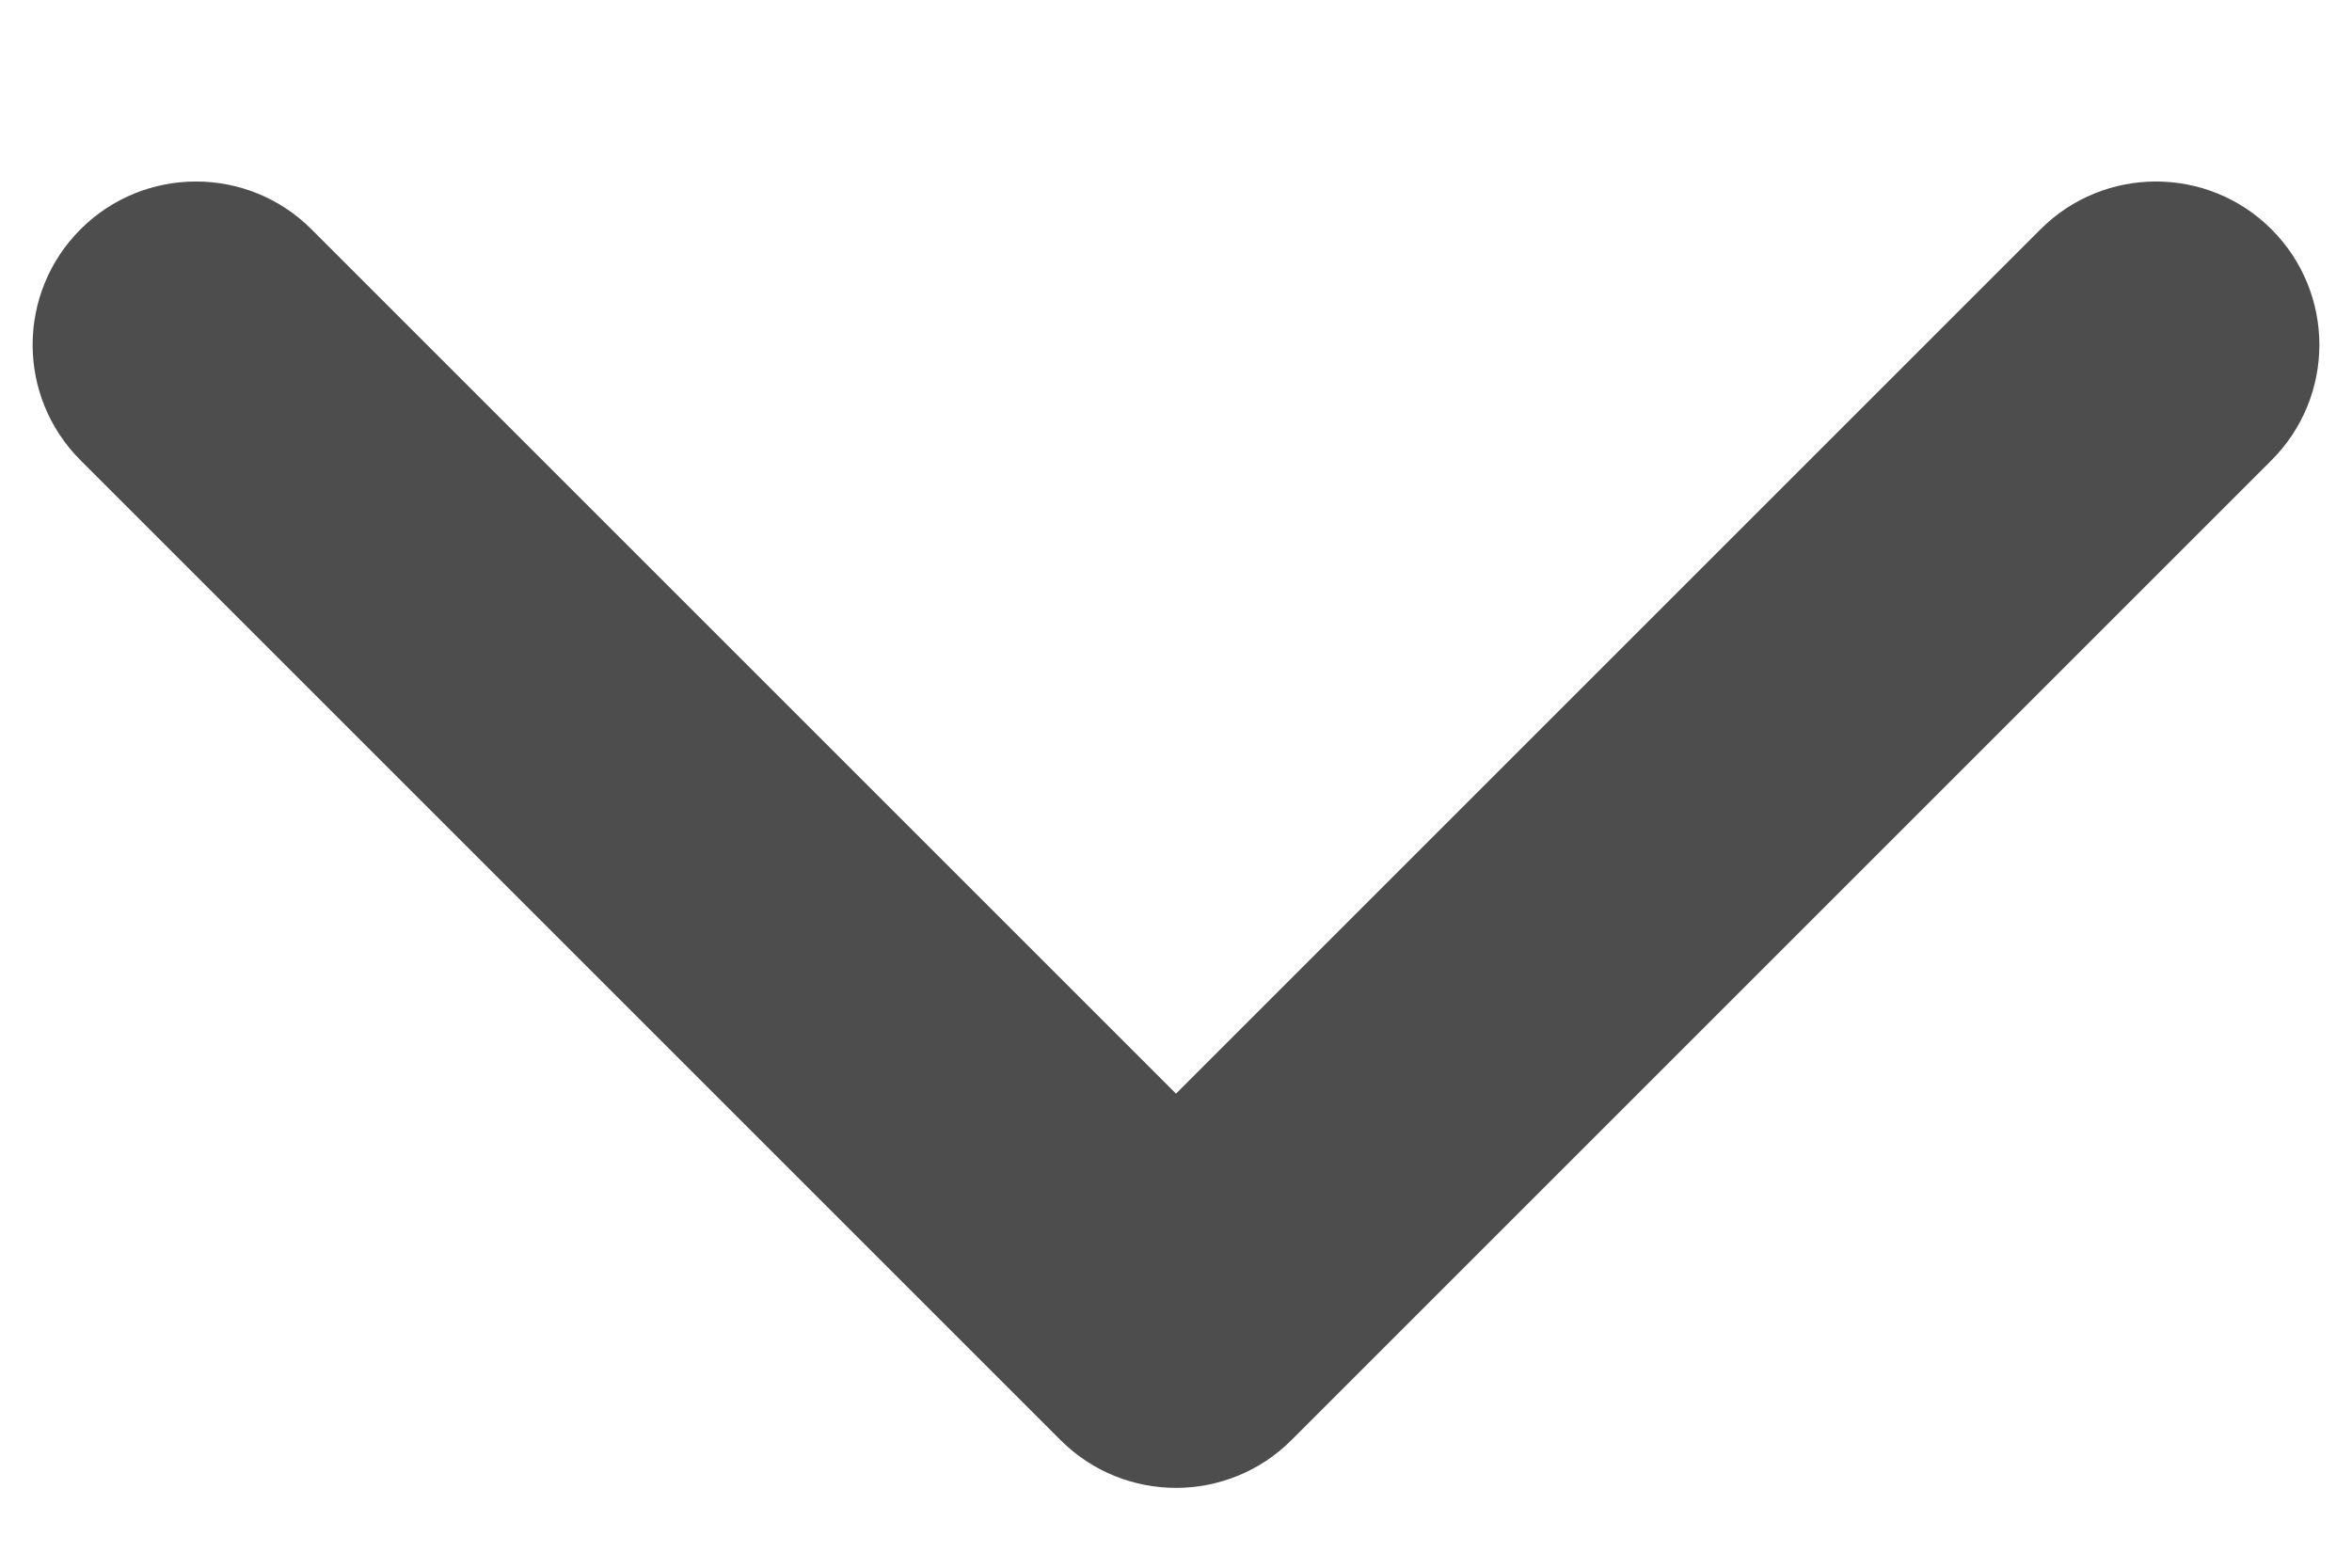 <svg width="12" height="8" viewBox="0 0 12 8" fill="none" xmlns="http://www.w3.org/2000/svg">
<path fill-rule="evenodd" clip-rule="evenodd" d="M0.411 1.17C0.736 0.845 1.264 0.845 1.589 1.17L6 5.581L10.411 1.17C10.736 0.845 11.264 0.845 11.589 1.17C11.915 1.496 11.915 2.023 11.589 2.349L6.589 7.349C6.264 7.674 5.736 7.674 5.411 7.349L0.411 2.349C0.085 2.023 0.085 1.496 0.411 1.17Z" fill="#4d4d4d"/>
</svg>
